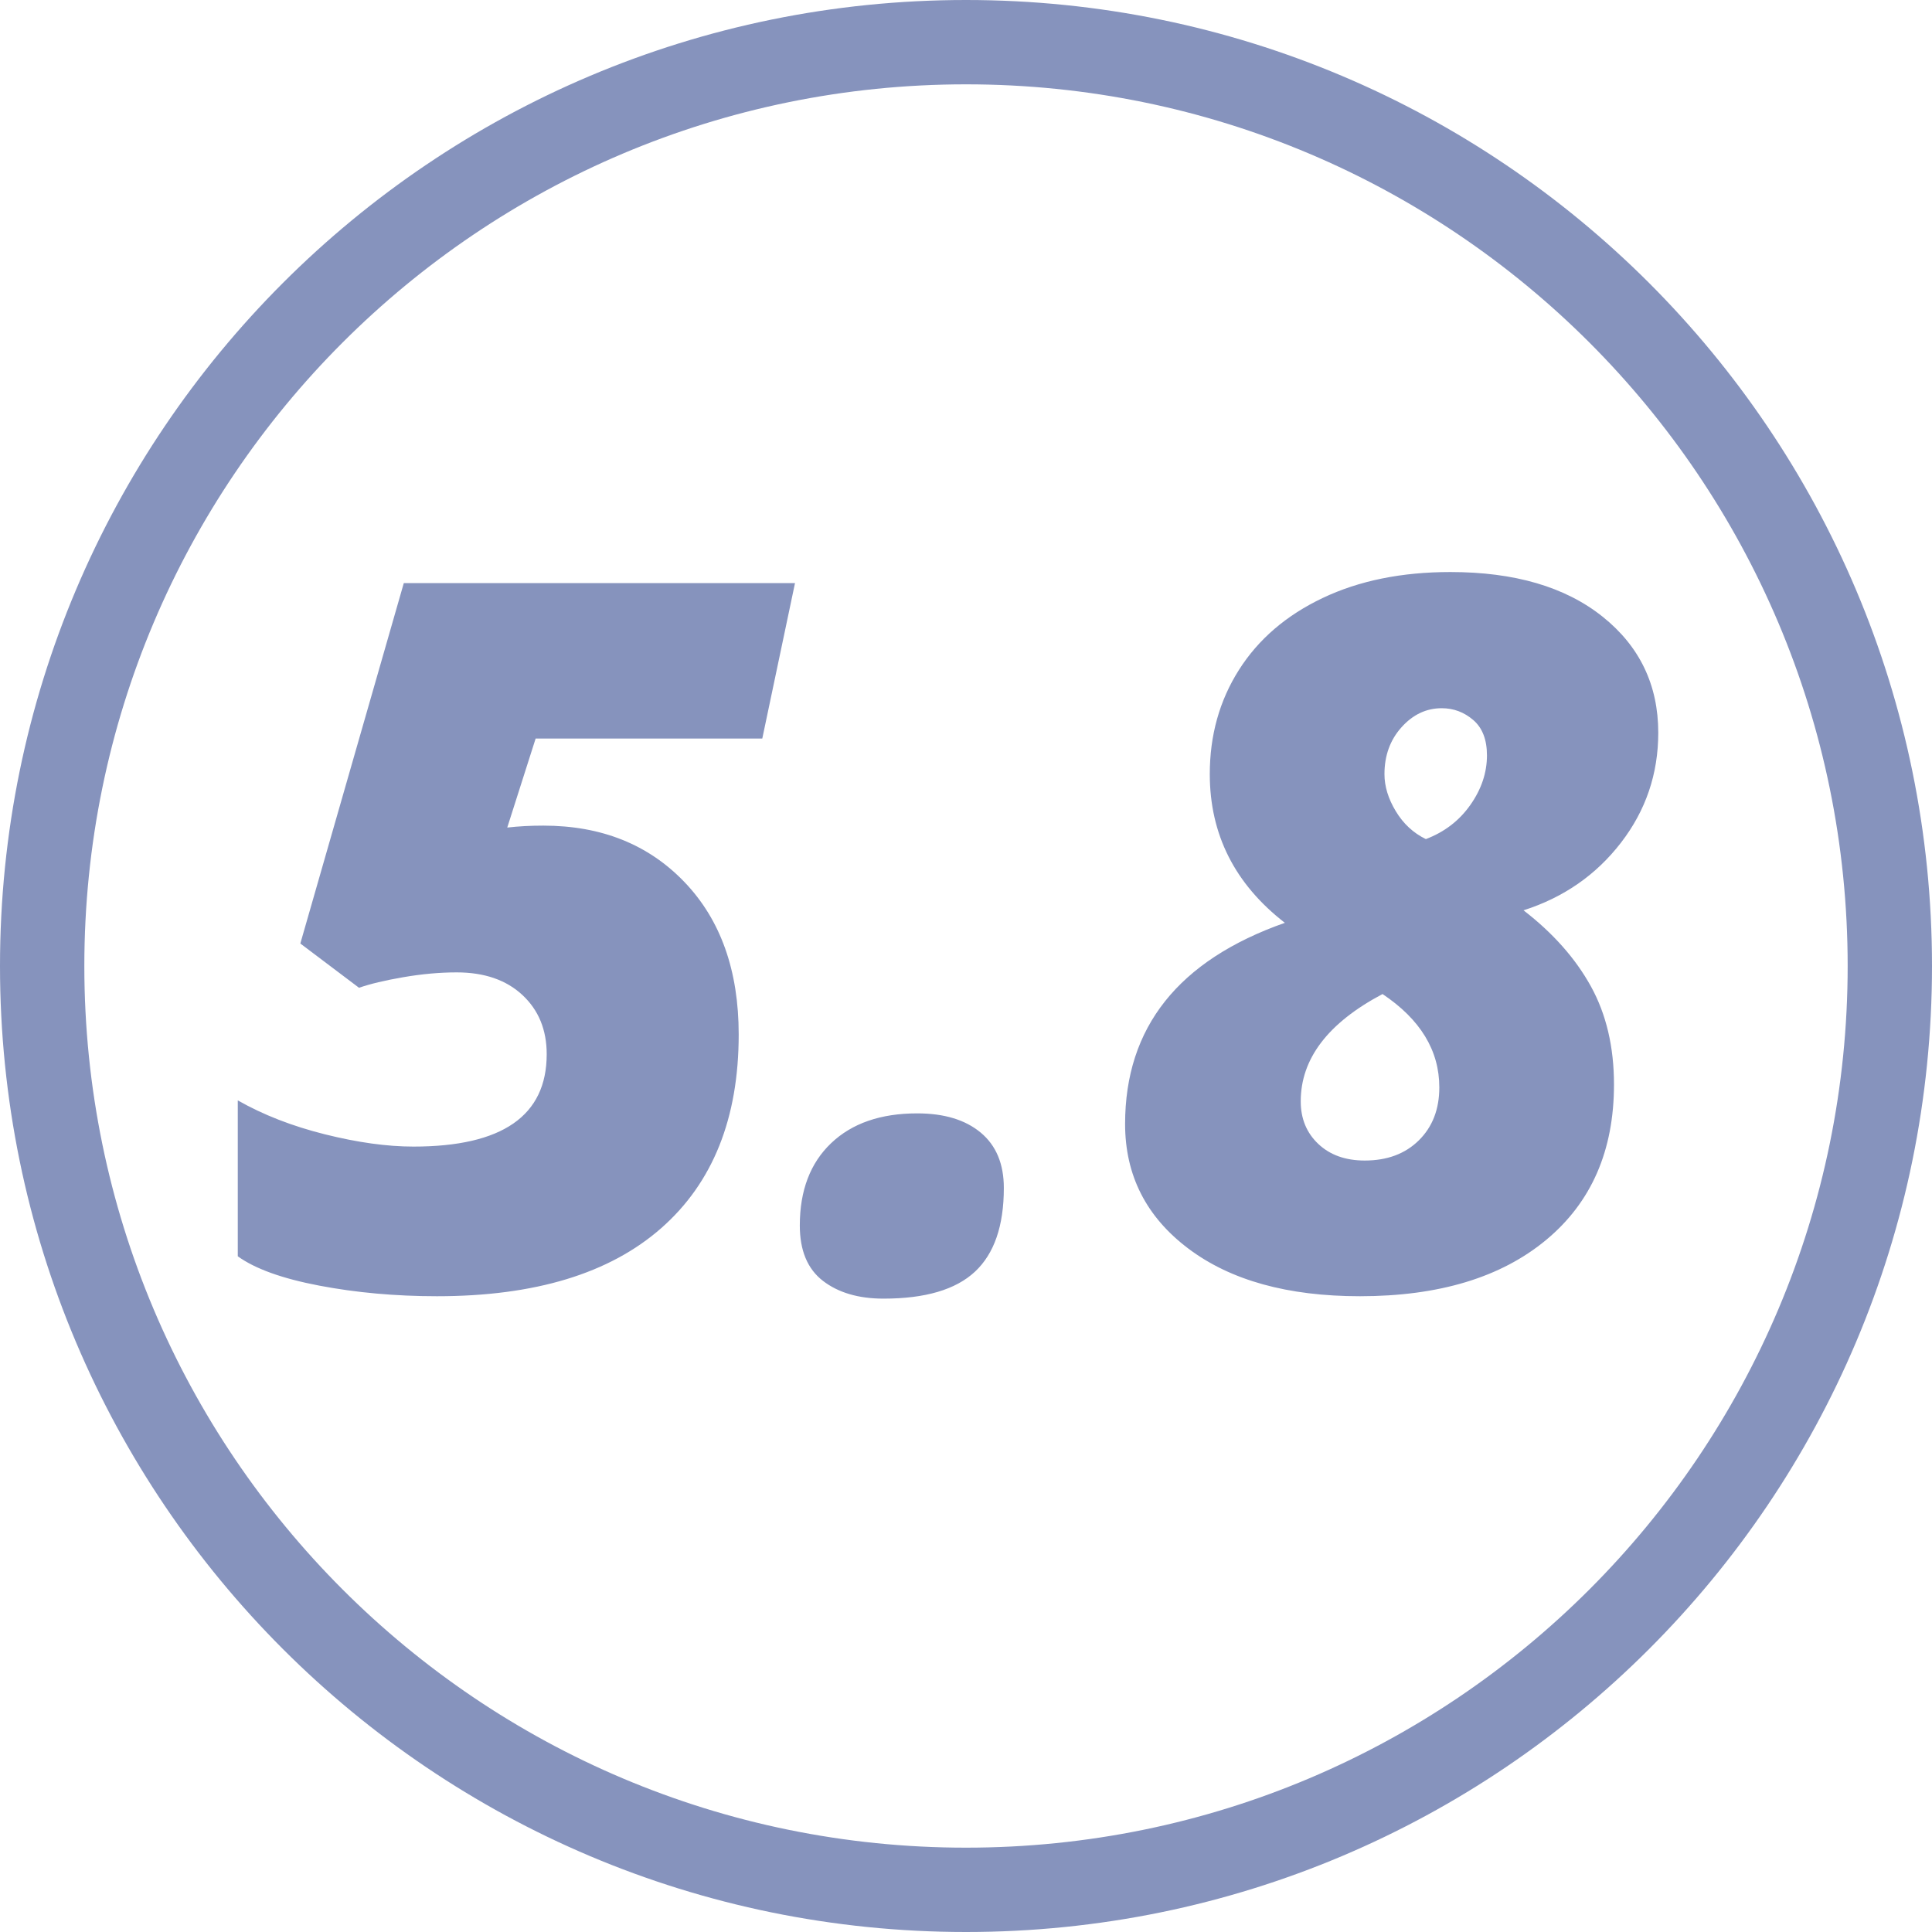 <svg
 xmlns="http://www.w3.org/2000/svg"
 xmlns:xlink="http://www.w3.org/1999/xlink"
 width="252px" height="252px">
<path fill-rule="evenodd"  fill="rgb(134, 147, 189)"
 d="M126.000,252.000 C56.412,252.000 0.000,195.588 0.000,126.000 C0.000,56.412 56.412,0.000 126.000,0.000 C195.588,0.000 252.000,56.412 252.000,126.000 C252.000,195.588 195.588,252.000 126.000,252.000 ZM126.000,11.000 C62.487,11.000 11.000,62.487 11.000,126.000 C11.000,189.513 62.487,241.000 126.000,241.000 C189.513,241.000 241.000,189.513 241.000,126.000 C241.000,62.487 189.513,11.000 126.000,11.000 ZM211.430,109.918 C208.187,114.123 203.951,117.063 198.721,118.737 C202.570,121.708 205.499,125.013 207.508,128.653 C209.516,132.294 210.520,136.562 210.520,141.457 C210.520,150.077 207.570,156.834 201.671,161.730 C195.771,166.626 187.674,169.073 177.381,169.073 C167.966,169.073 160.507,167.002 155.005,162.860 C149.503,158.717 146.752,153.299 146.752,146.604 C146.752,134.010 153.697,125.264 167.590,120.368 C161.062,115.306 157.798,108.841 157.798,100.974 C157.798,95.912 159.064,91.382 161.596,87.386 C164.127,83.391 167.767,80.262 172.517,78.003 C177.265,75.743 182.820,74.613 189.181,74.613 C197.549,74.613 204.160,76.549 209.014,80.419 C213.867,84.290 216.295,89.342 216.295,95.577 C216.295,100.933 214.673,105.713 211.430,109.918 ZM169.661,143.654 C169.661,145.913 170.424,147.765 171.952,149.209 C173.479,150.652 175.498,151.374 178.009,151.374 C180.937,151.374 183.291,150.495 185.070,148.738 C186.848,146.980 187.737,144.680 187.737,141.834 C187.737,137.022 185.268,132.963 180.331,129.658 C173.217,133.423 169.661,138.089 169.661,143.654 ZM192.162,93.913 C190.969,92.889 189.598,92.376 188.051,92.376 C186.042,92.376 184.295,93.202 182.810,94.855 C181.324,96.508 180.582,98.548 180.582,100.974 C180.582,102.565 181.073,104.175 182.057,105.807 C183.039,107.439 184.348,108.653 185.980,109.447 C188.406,108.528 190.342,107.042 191.785,104.991 C193.229,102.942 193.951,100.786 193.951,98.526 C193.951,96.477 193.354,94.939 192.162,93.913 ZM115.244,169.387 C111.981,169.387 109.345,168.612 107.336,167.065 C105.328,165.517 104.323,163.111 104.323,159.847 C104.323,155.287 105.683,151.709 108.403,149.114 C111.123,146.520 114.868,145.223 119.638,145.223 C123.153,145.223 125.914,146.061 127.923,147.734 C129.931,149.408 130.935,151.813 130.935,154.951 C130.935,159.889 129.680,163.530 127.170,165.872 C124.659,168.215 120.683,169.387 115.244,169.387 ZM69.866,96.330 L66.163,107.941 C67.627,107.774 69.196,107.690 70.870,107.690 C78.443,107.690 84.584,110.149 89.291,115.065 C93.999,119.982 96.352,126.604 96.352,134.930 C96.352,145.851 92.984,154.272 86.247,160.192 C79.510,166.114 69.761,169.073 56.999,169.073 C51.602,169.073 46.486,168.612 41.653,167.693 C36.821,166.773 33.274,165.496 31.015,163.864 L31.015,143.528 C34.320,145.411 38.107,146.886 42.375,147.953 C46.643,149.020 50.492,149.554 53.924,149.554 C65.514,149.554 71.309,145.537 71.309,137.503 C71.309,134.324 70.252,131.750 68.140,129.783 C66.027,127.817 63.171,126.833 59.573,126.833 C57.354,126.833 55.032,127.043 52.606,127.461 C50.179,127.880 48.253,128.339 46.831,128.842 L39.174,123.067 L52.669,76.057 L103.696,76.057 L99.428,96.330 L69.866,96.330 Z"/>
</svg>
